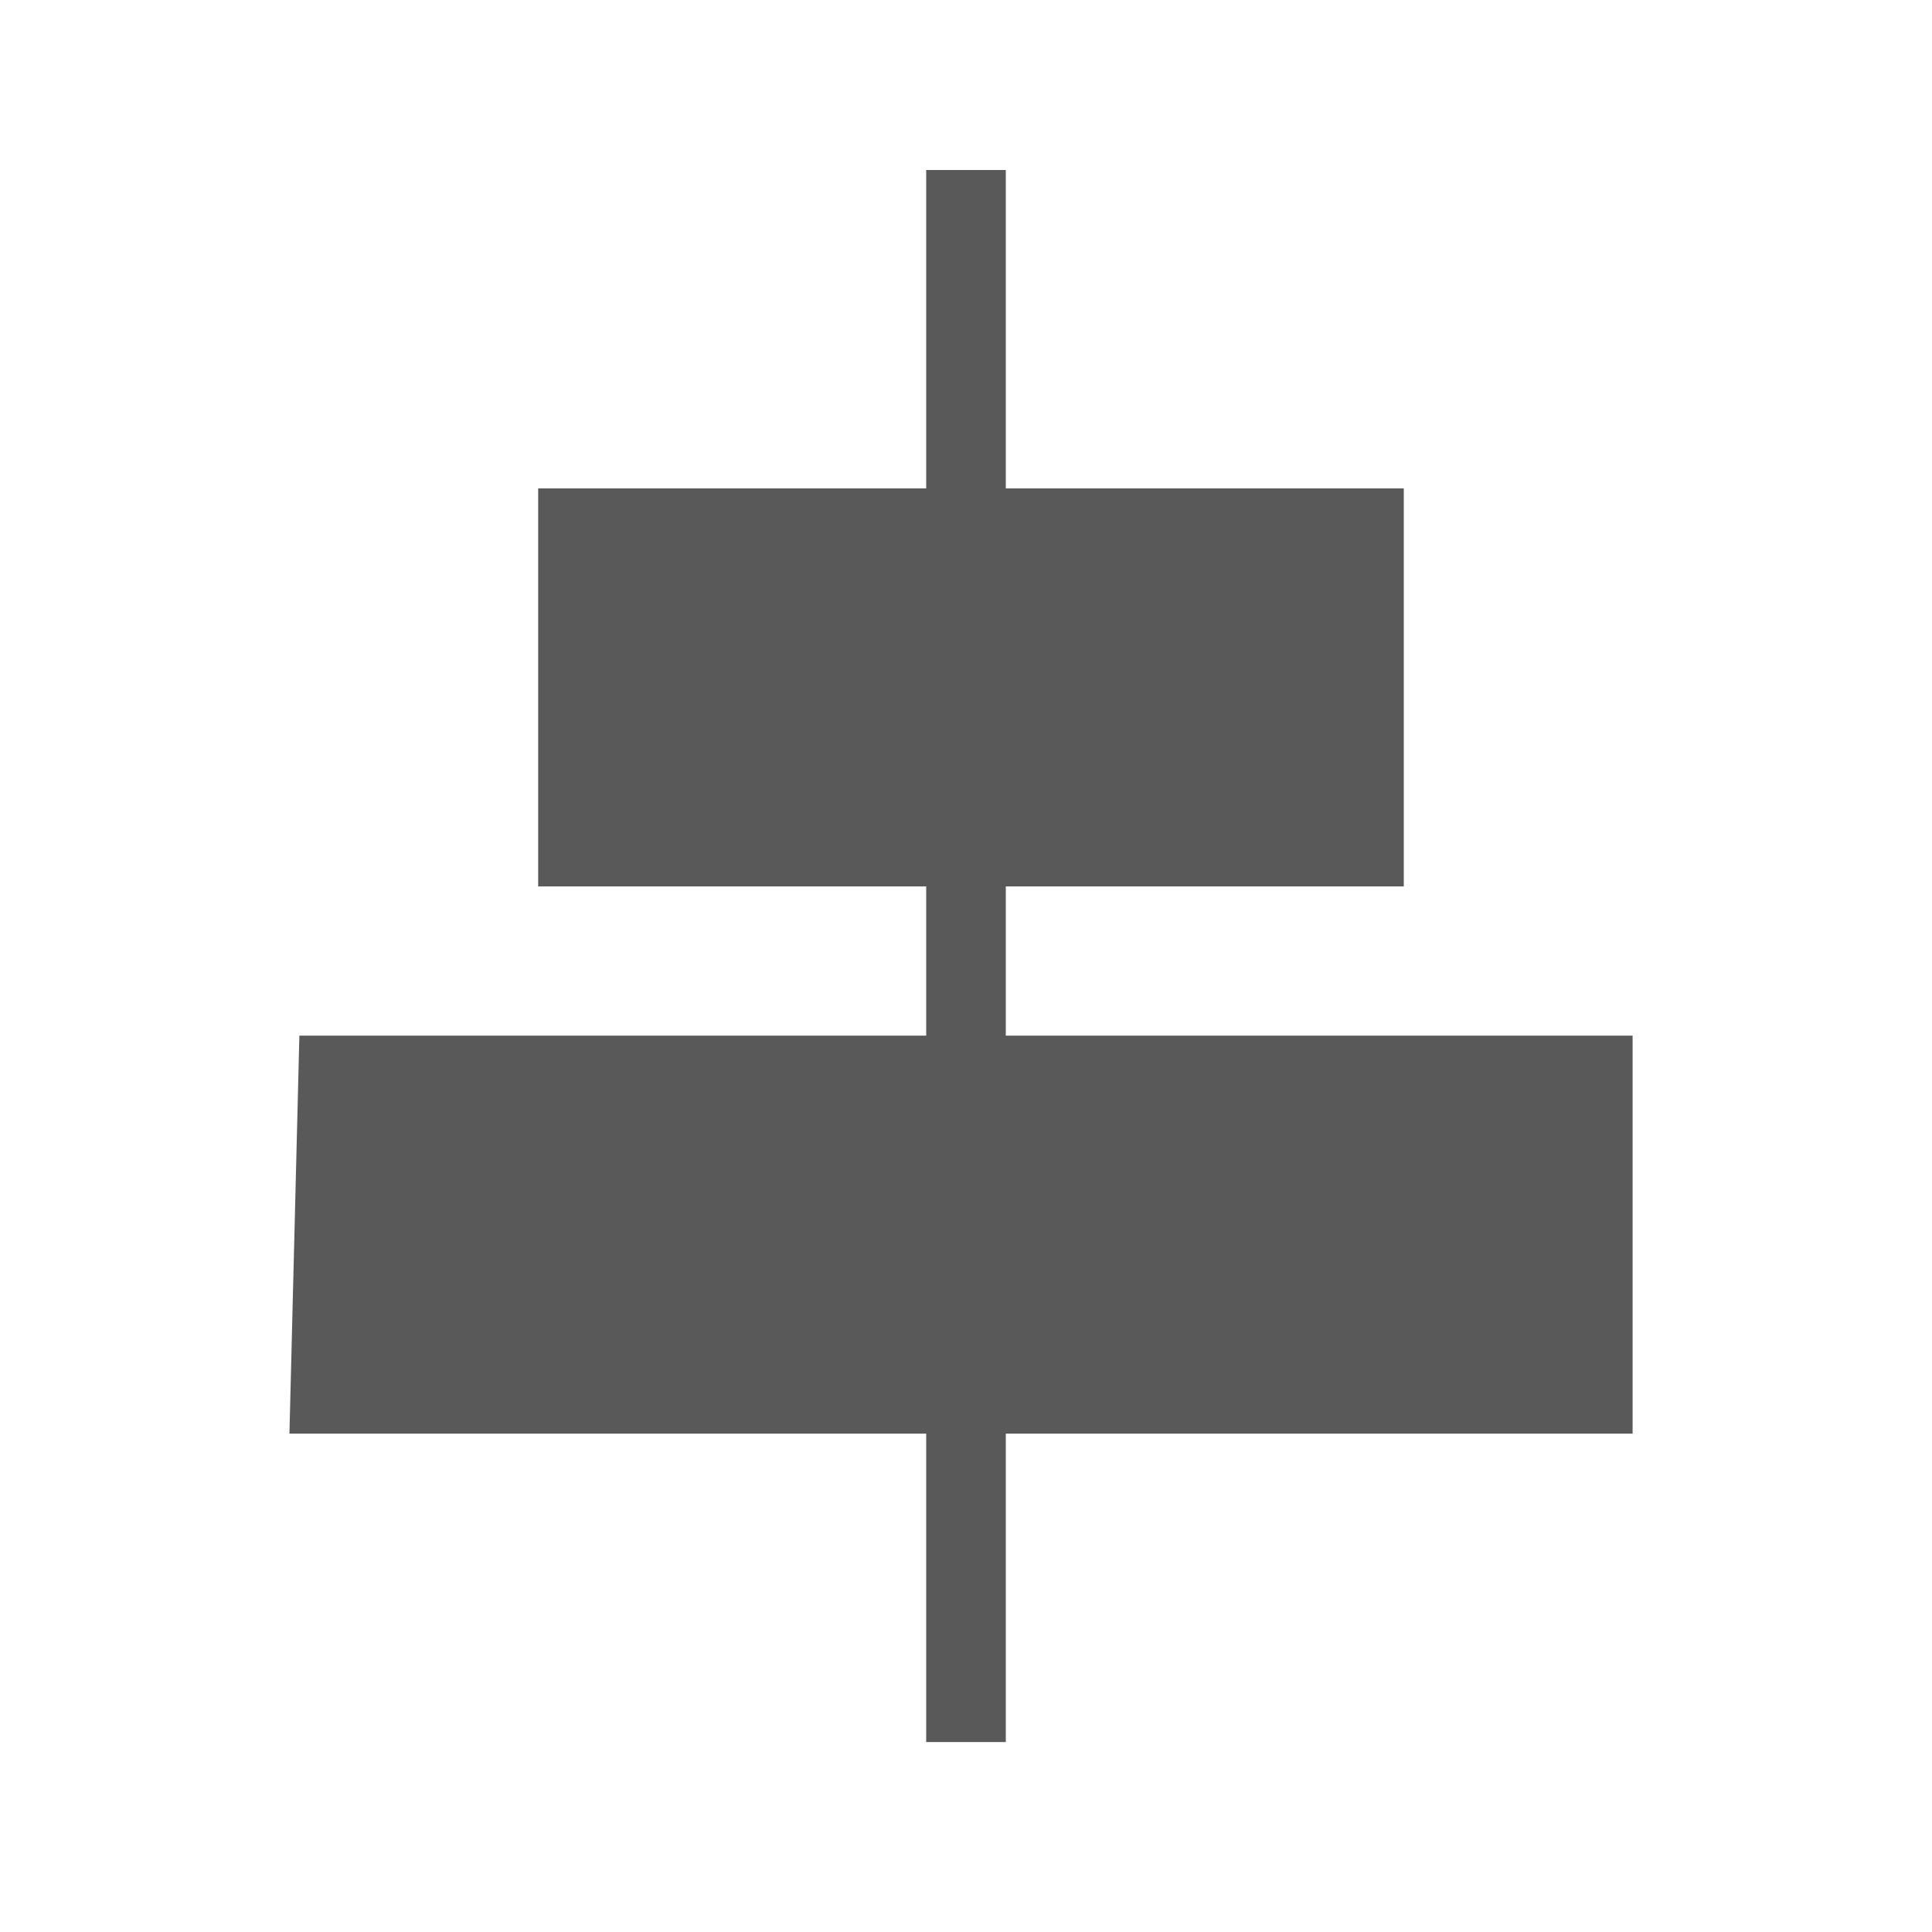 <?xml version="1.0" standalone="no"?><!DOCTYPE svg PUBLIC "-//W3C//DTD SVG 1.1//EN" "http://www.w3.org/Graphics/SVG/1.1/DTD/svg11.dtd"><svg t="1695378485590" class="icon" viewBox="0 0 1024 1024" version="1.1" xmlns="http://www.w3.org/2000/svg" p-id="16568" xmlns:xlink="http://www.w3.org/1999/xlink"><path d="M490.906 90.125l42.188 0L533.094 923.328l-42.188 0L490.906 90.125z m-210.937 168.75L744.031 258.875l0 210.938-458.789-1e-8 0-210.937z m-121.289 290.039L865.32 548.914l1e-8 210.938-711.914 0 5.273-210.938z" p-id="16569" fill="#595959"></path></svg>